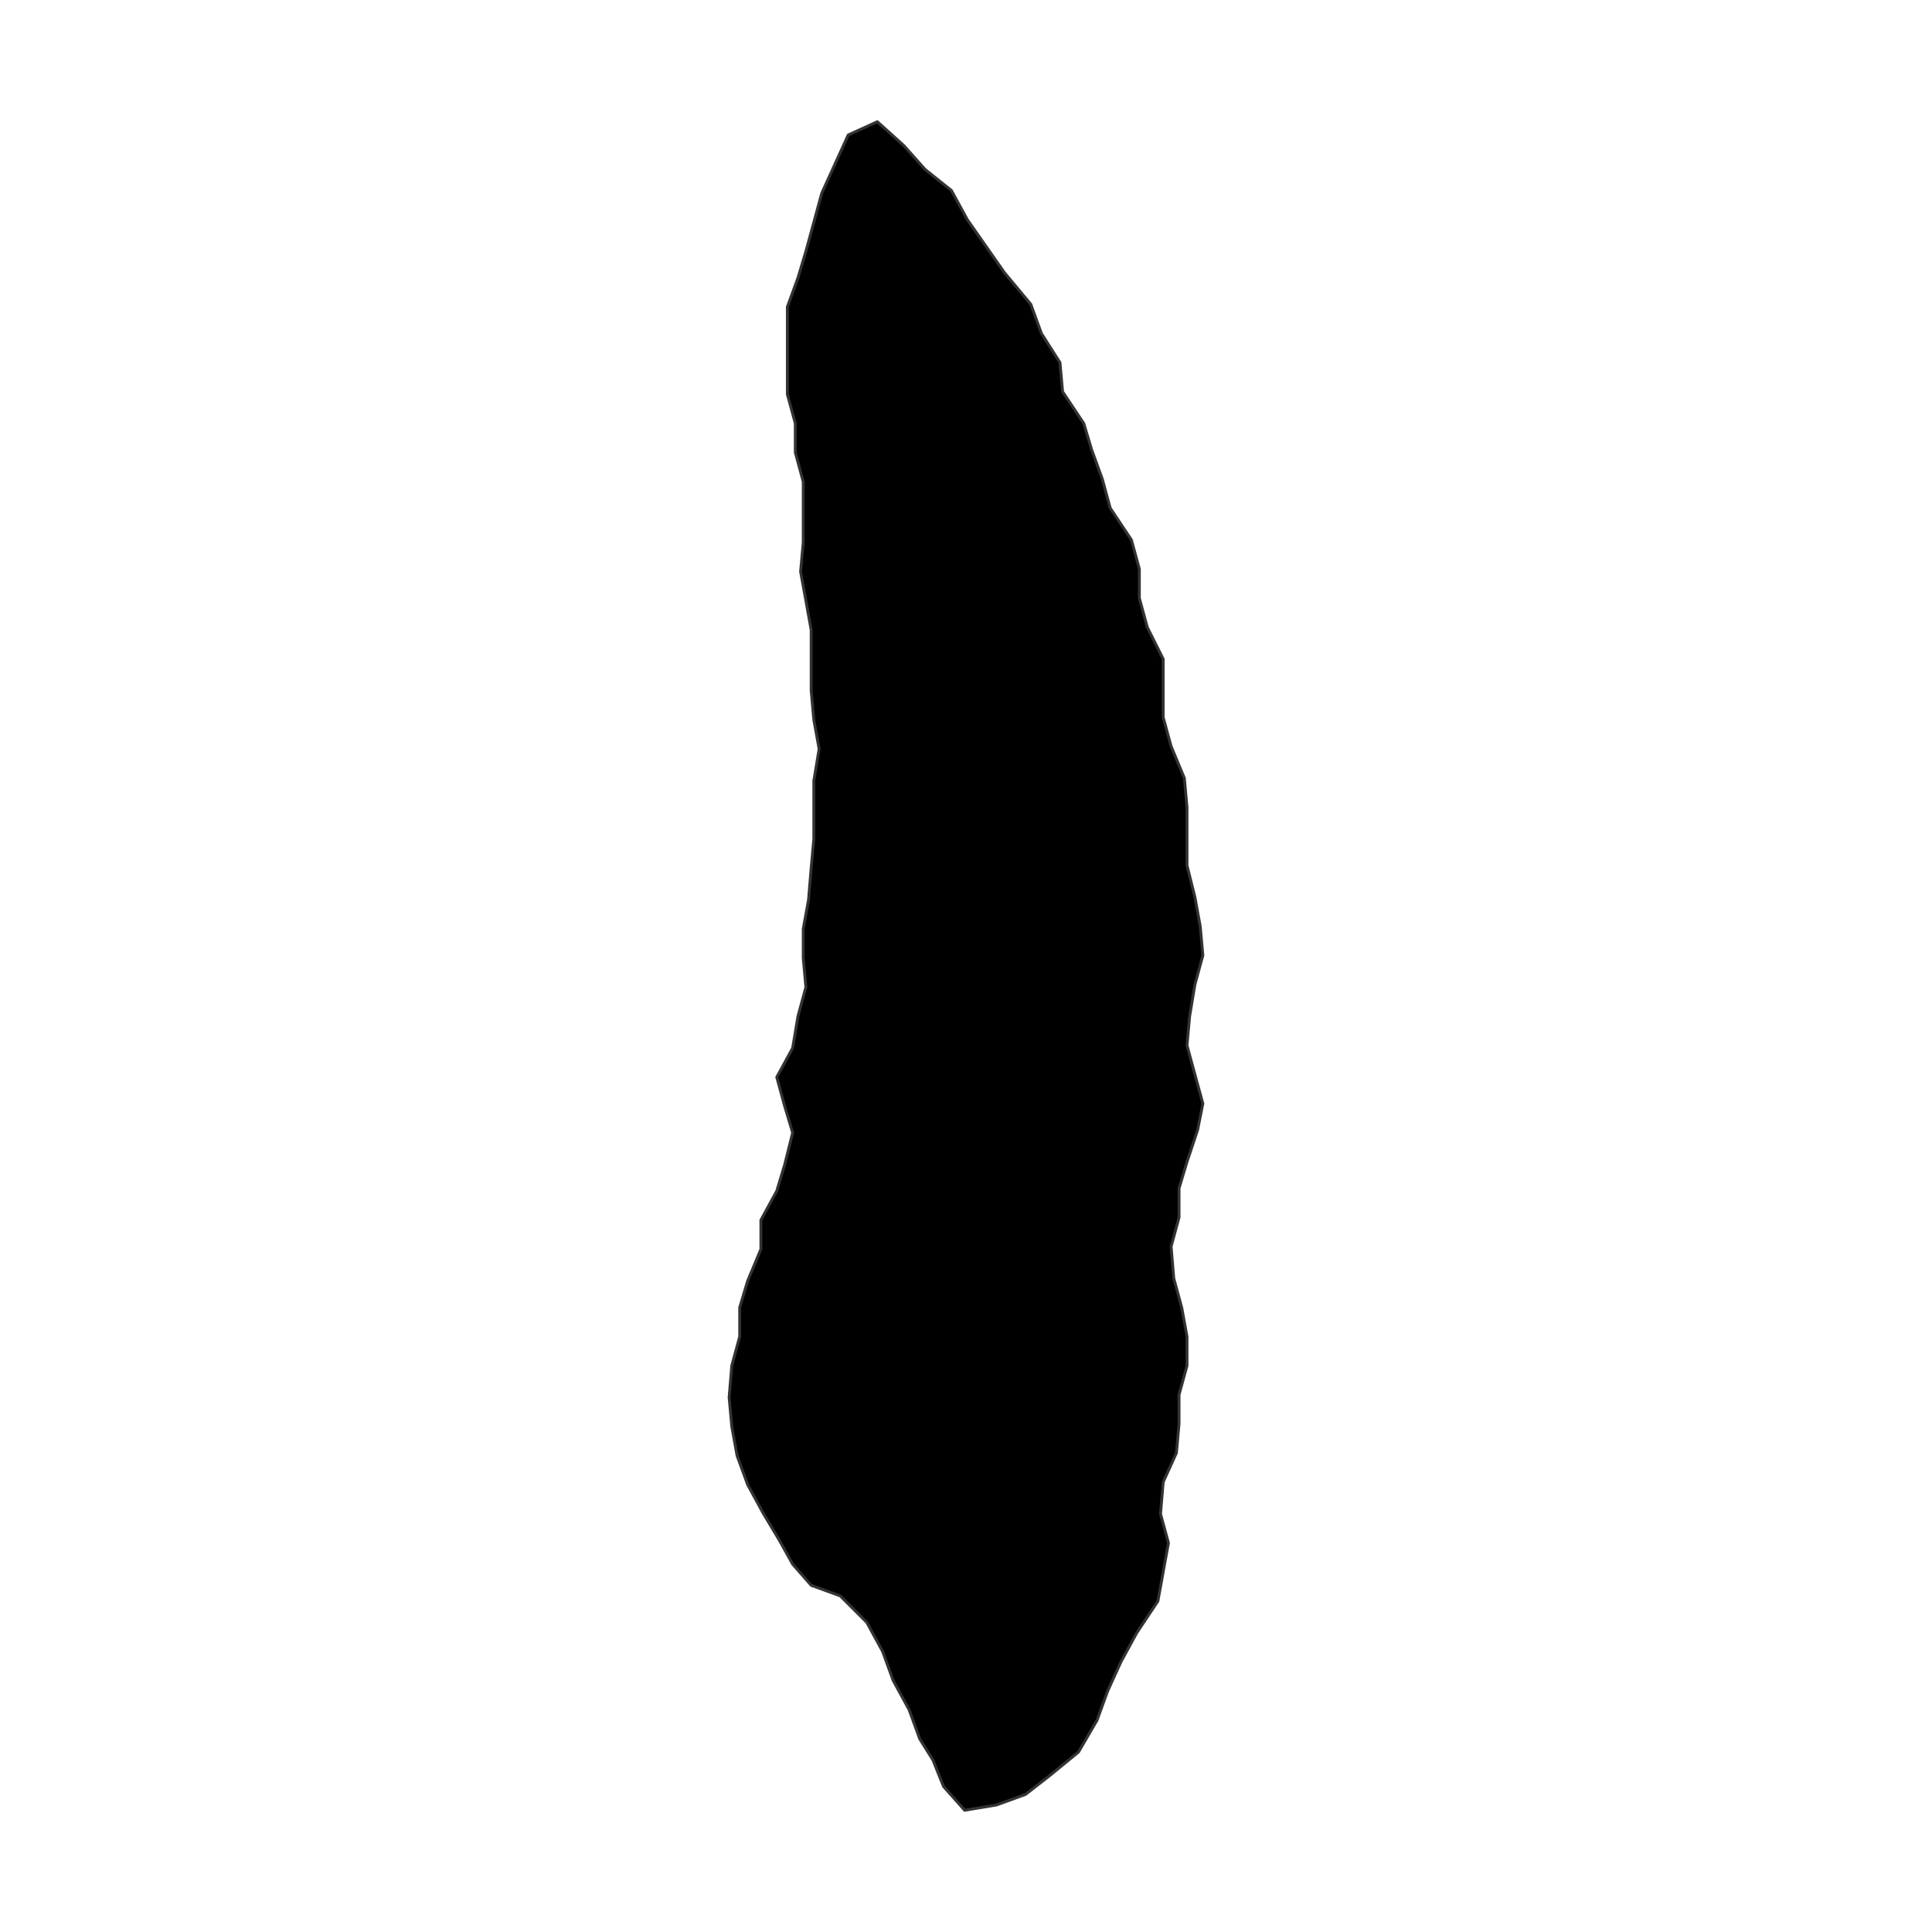 <?xml version="1.0" encoding="UTF-8"?>
<svg xmlns="http://www.w3.org/2000/svg" xmlns:xlink="http://www.w3.org/1999/xlink" width="504pt" height="504pt" viewBox="0 0 504 504" version="1.1">
<g id="surface365">
<rect x="0" y="0" width="504" height="504" style="fill:rgb(100%,100%,100%);fill-opacity:1;stroke:none;"/>
<path style="fill-rule:nonzero;fill:rgb(0%,0%,0%);fill-opacity:1;stroke-width:0.75;stroke-linecap:round;stroke-linejoin:round;stroke:rgb(20%,20%,20%);stroke-opacity:1;stroke-miterlimit:10;" d="M 243.371 459.129 L 239.918 453.605 L 237.156 446.012 L 233.012 438.418 L 230.25 430.82 L 226.109 423.227 L 219.203 416.324 L 211.609 413.562 L 206.777 408.039 L 203.324 401.824 L 199.184 394.918 L 195.039 387.324 L 192.277 379.73 L 190.898 372.137 L 190.207 364.539 L 190.898 356.254 L 192.969 348.66 L 192.969 341.066 L 195.039 334.16 L 198.492 325.875 L 198.492 318.281 L 202.633 310.688 L 204.707 303.781 L 206.777 295.496 L 204.707 288.594 L 202.633 281 L 206.777 273.402 L 208.156 265.117 L 210.23 257.523 L 209.539 249.93 L 209.539 242.332 L 210.918 234.738 L 211.609 226.453 L 212.301 218.859 L 212.301 203.668 L 213.68 195.383 L 212.301 187.789 L 211.609 180.195 L 211.609 164.316 L 210.23 156.719 L 208.848 149.125 L 209.539 141.531 L 209.539 125.652 L 207.469 118.055 L 207.469 110.461 L 205.395 102.867 L 205.395 80.082 L 208.156 72.488 L 210.23 65.582 L 214.371 50.395 L 217.824 42.801 L 221.277 35.203 L 228.871 31.754 L 235.773 37.965 L 241.297 44.18 L 248.203 49.703 L 252.344 57.297 L 257.18 64.203 L 262.012 71.105 L 268.914 79.391 L 271.676 86.988 L 276.512 94.582 L 277.199 102.176 L 282.723 110.461 L 284.797 117.367 L 287.559 124.961 L 289.629 132.555 L 295.152 140.84 L 297.223 148.434 L 297.223 156.031 L 299.293 163.625 L 303.438 171.91 L 303.438 187.098 L 305.508 194.695 L 308.961 202.98 L 309.652 210.574 L 309.652 225.762 L 311.723 234.047 L 313.102 241.645 L 313.793 249.238 L 311.723 256.832 L 310.34 265.117 L 309.652 272.715 L 313.793 287.902 L 312.414 294.809 L 309.652 303.094 L 307.578 309.996 L 307.578 317.59 L 305.508 325.188 L 306.199 333.473 L 308.27 341.066 L 309.652 348.66 L 309.652 356.254 L 307.578 363.852 L 307.578 371.445 L 306.891 379.039 L 303.438 386.633 L 302.746 394.918 L 304.816 402.516 L 303.438 410.109 L 302.055 417.703 L 296.531 425.988 L 292.391 433.582 L 288.938 441.18 L 286.176 448.773 L 281.344 457.059 L 273.75 463.273 L 267.535 468.105 L 259.941 470.867 L 251.656 472.246 L 246.133 466.035 Z M 243.371 459.129 "/>
</g>
</svg>
